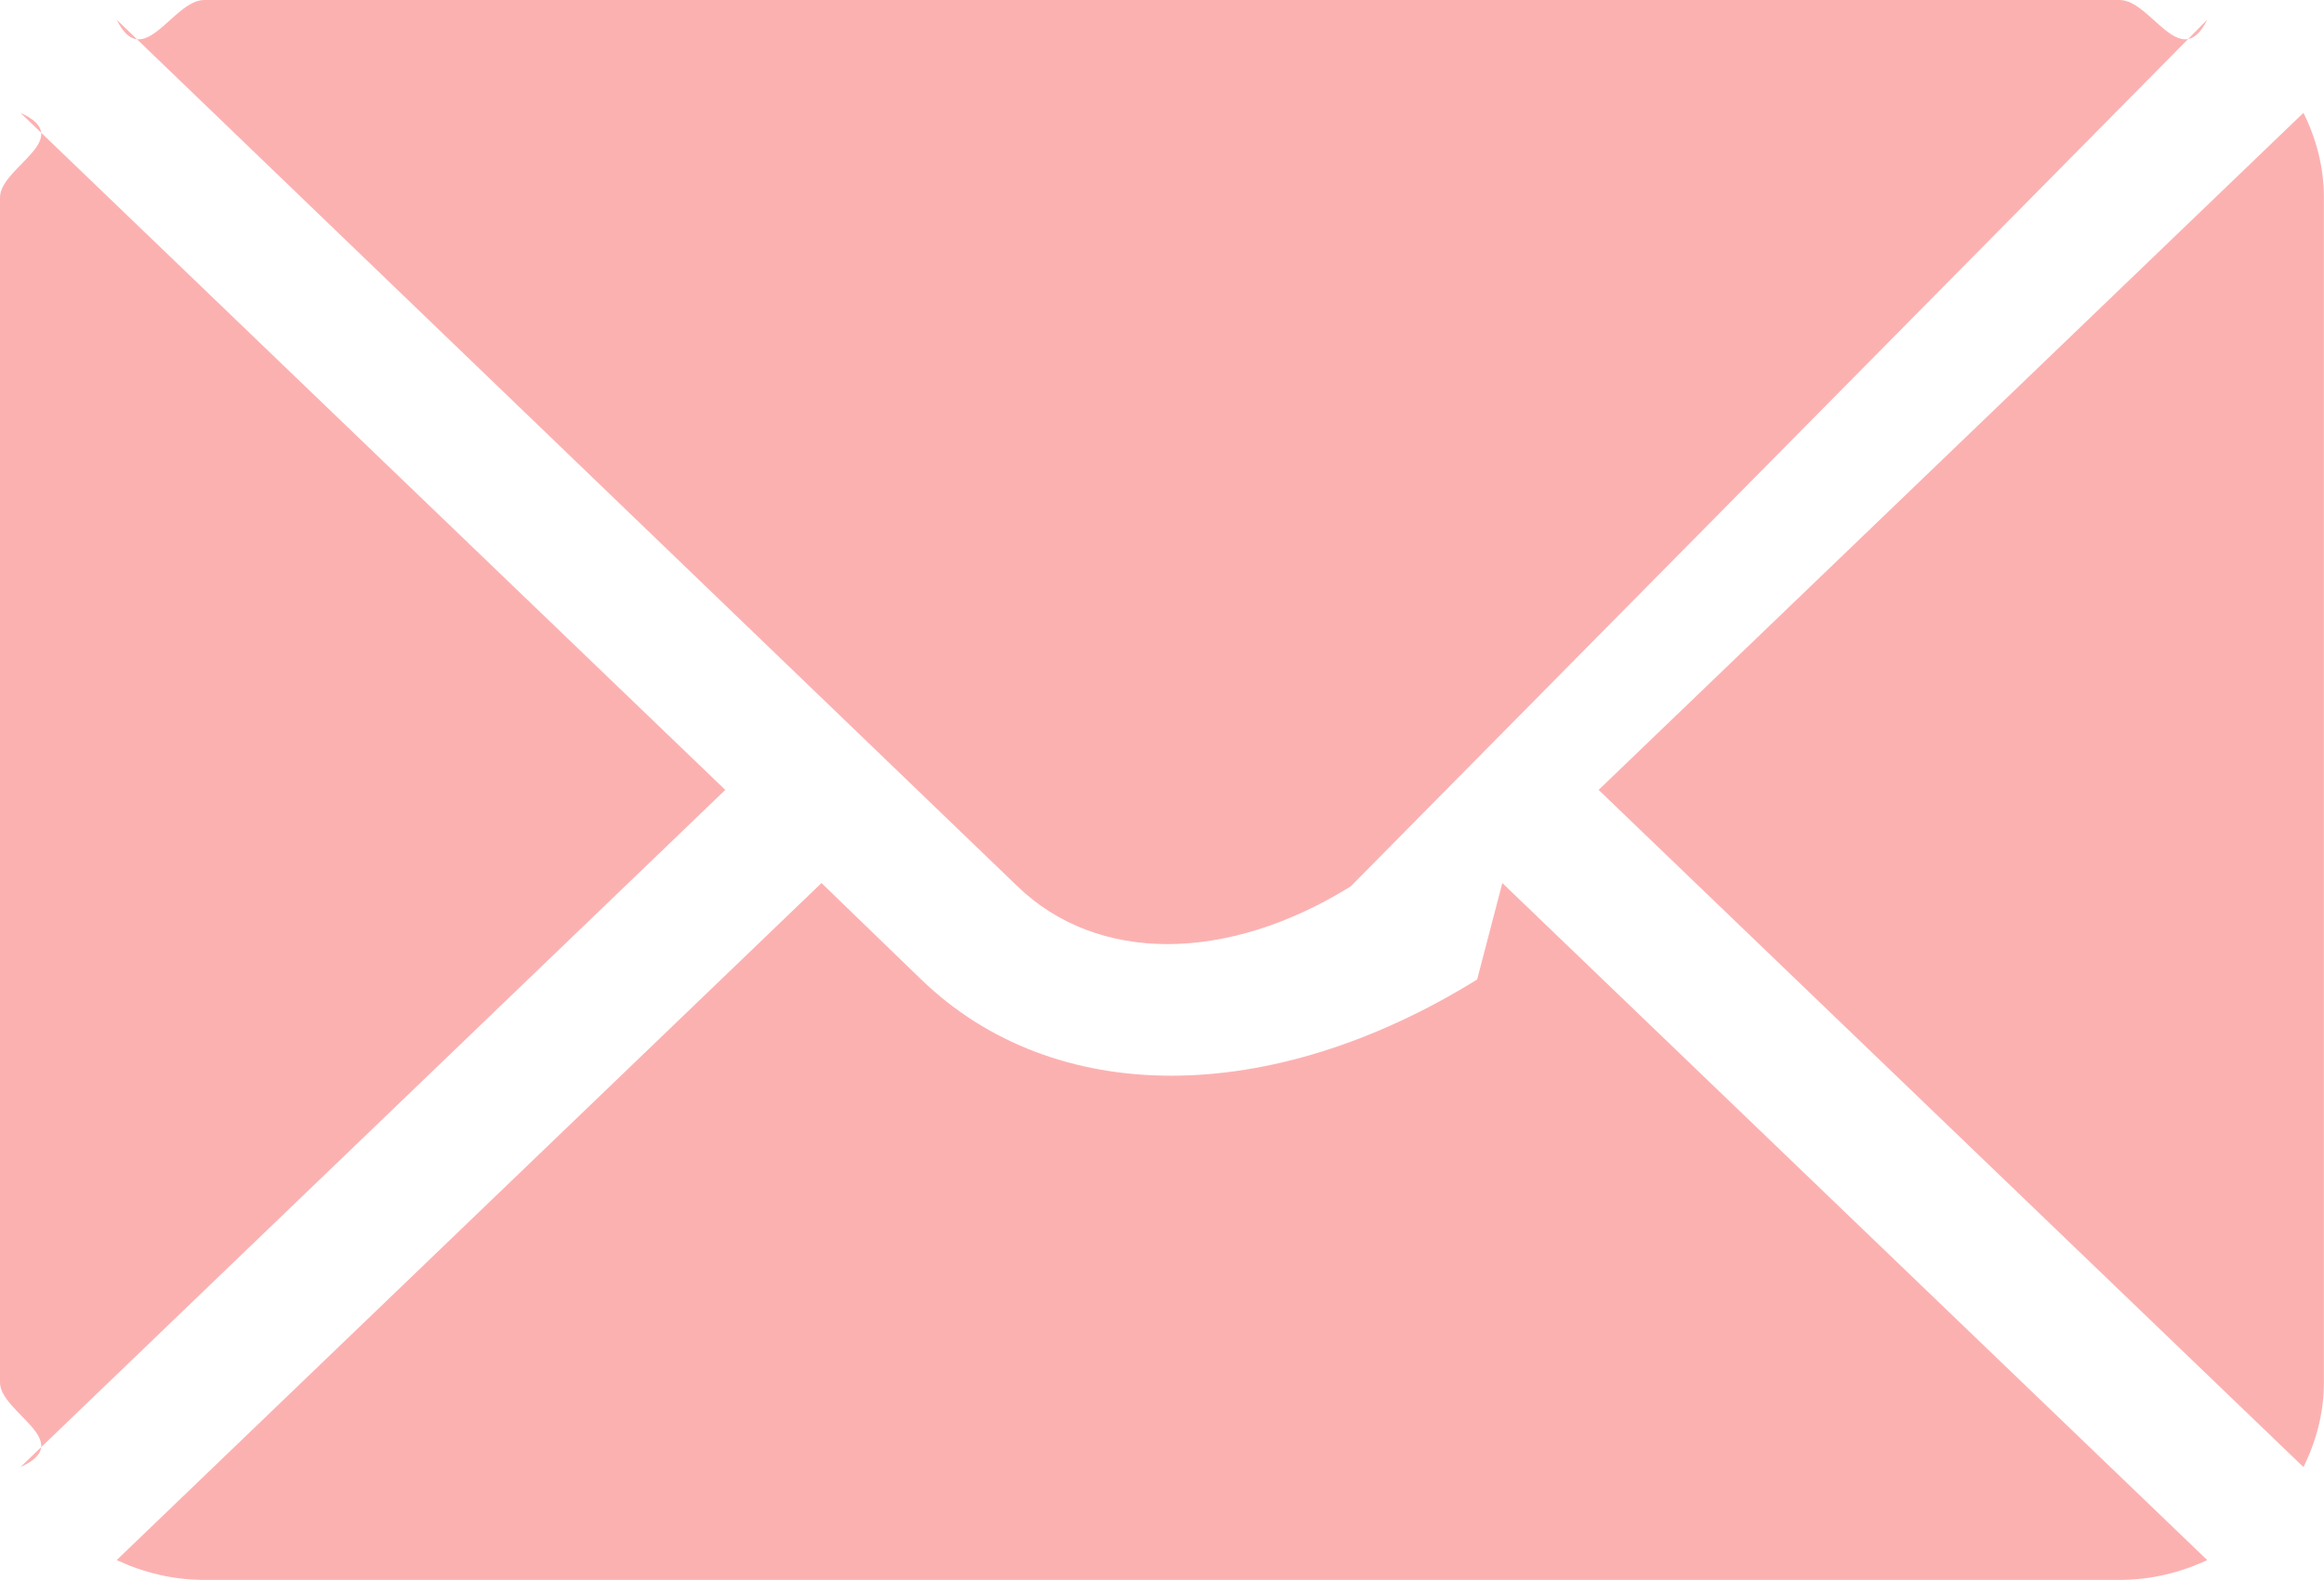 <svg 
 xmlns="http://www.w3.org/2000/svg"
 xmlns:xlink="http://www.w3.org/1999/xlink"
 width="25px" height="17px">
<path fill-rule="evenodd"  fill="rgb(252, 177, 177)"
 d="M24.779,15.785 L17.197,8.499 L24.779,1.214 C24.916,1.491 24.999,1.797 24.999,2.124 L24.999,14.874 C24.999,15.201 24.916,15.508 24.779,15.785 ZM10.946,9.537 L1.255,0.212 C1.542,0.79 1.858,0.0 2.197,0.0 L22.802,0.0 C23.140,0.0 23.457,0.79 23.744,0.212 L14.53,9.537 C13.196,10.365 11.803,10.365 10.946,9.537 ZM0.220,15.785 C0.83,15.508 0.0,15.201 0.0,14.874 L0.0,2.124 C0.0,1.797 0.83,1.491 0.220,1.214 L7.802,8.499 L0.220,15.785 ZM9.910,10.539 C11.338,11.919 13.661,11.919 15.89,10.539 L16.161,9.501 L23.744,16.786 C23.457,16.919 23.140,16.999 22.802,16.999 L2.197,16.999 C1.858,16.999 1.542,16.919 1.255,16.786 L8.837,9.501 L9.910,10.539 Z"/>
</svg>